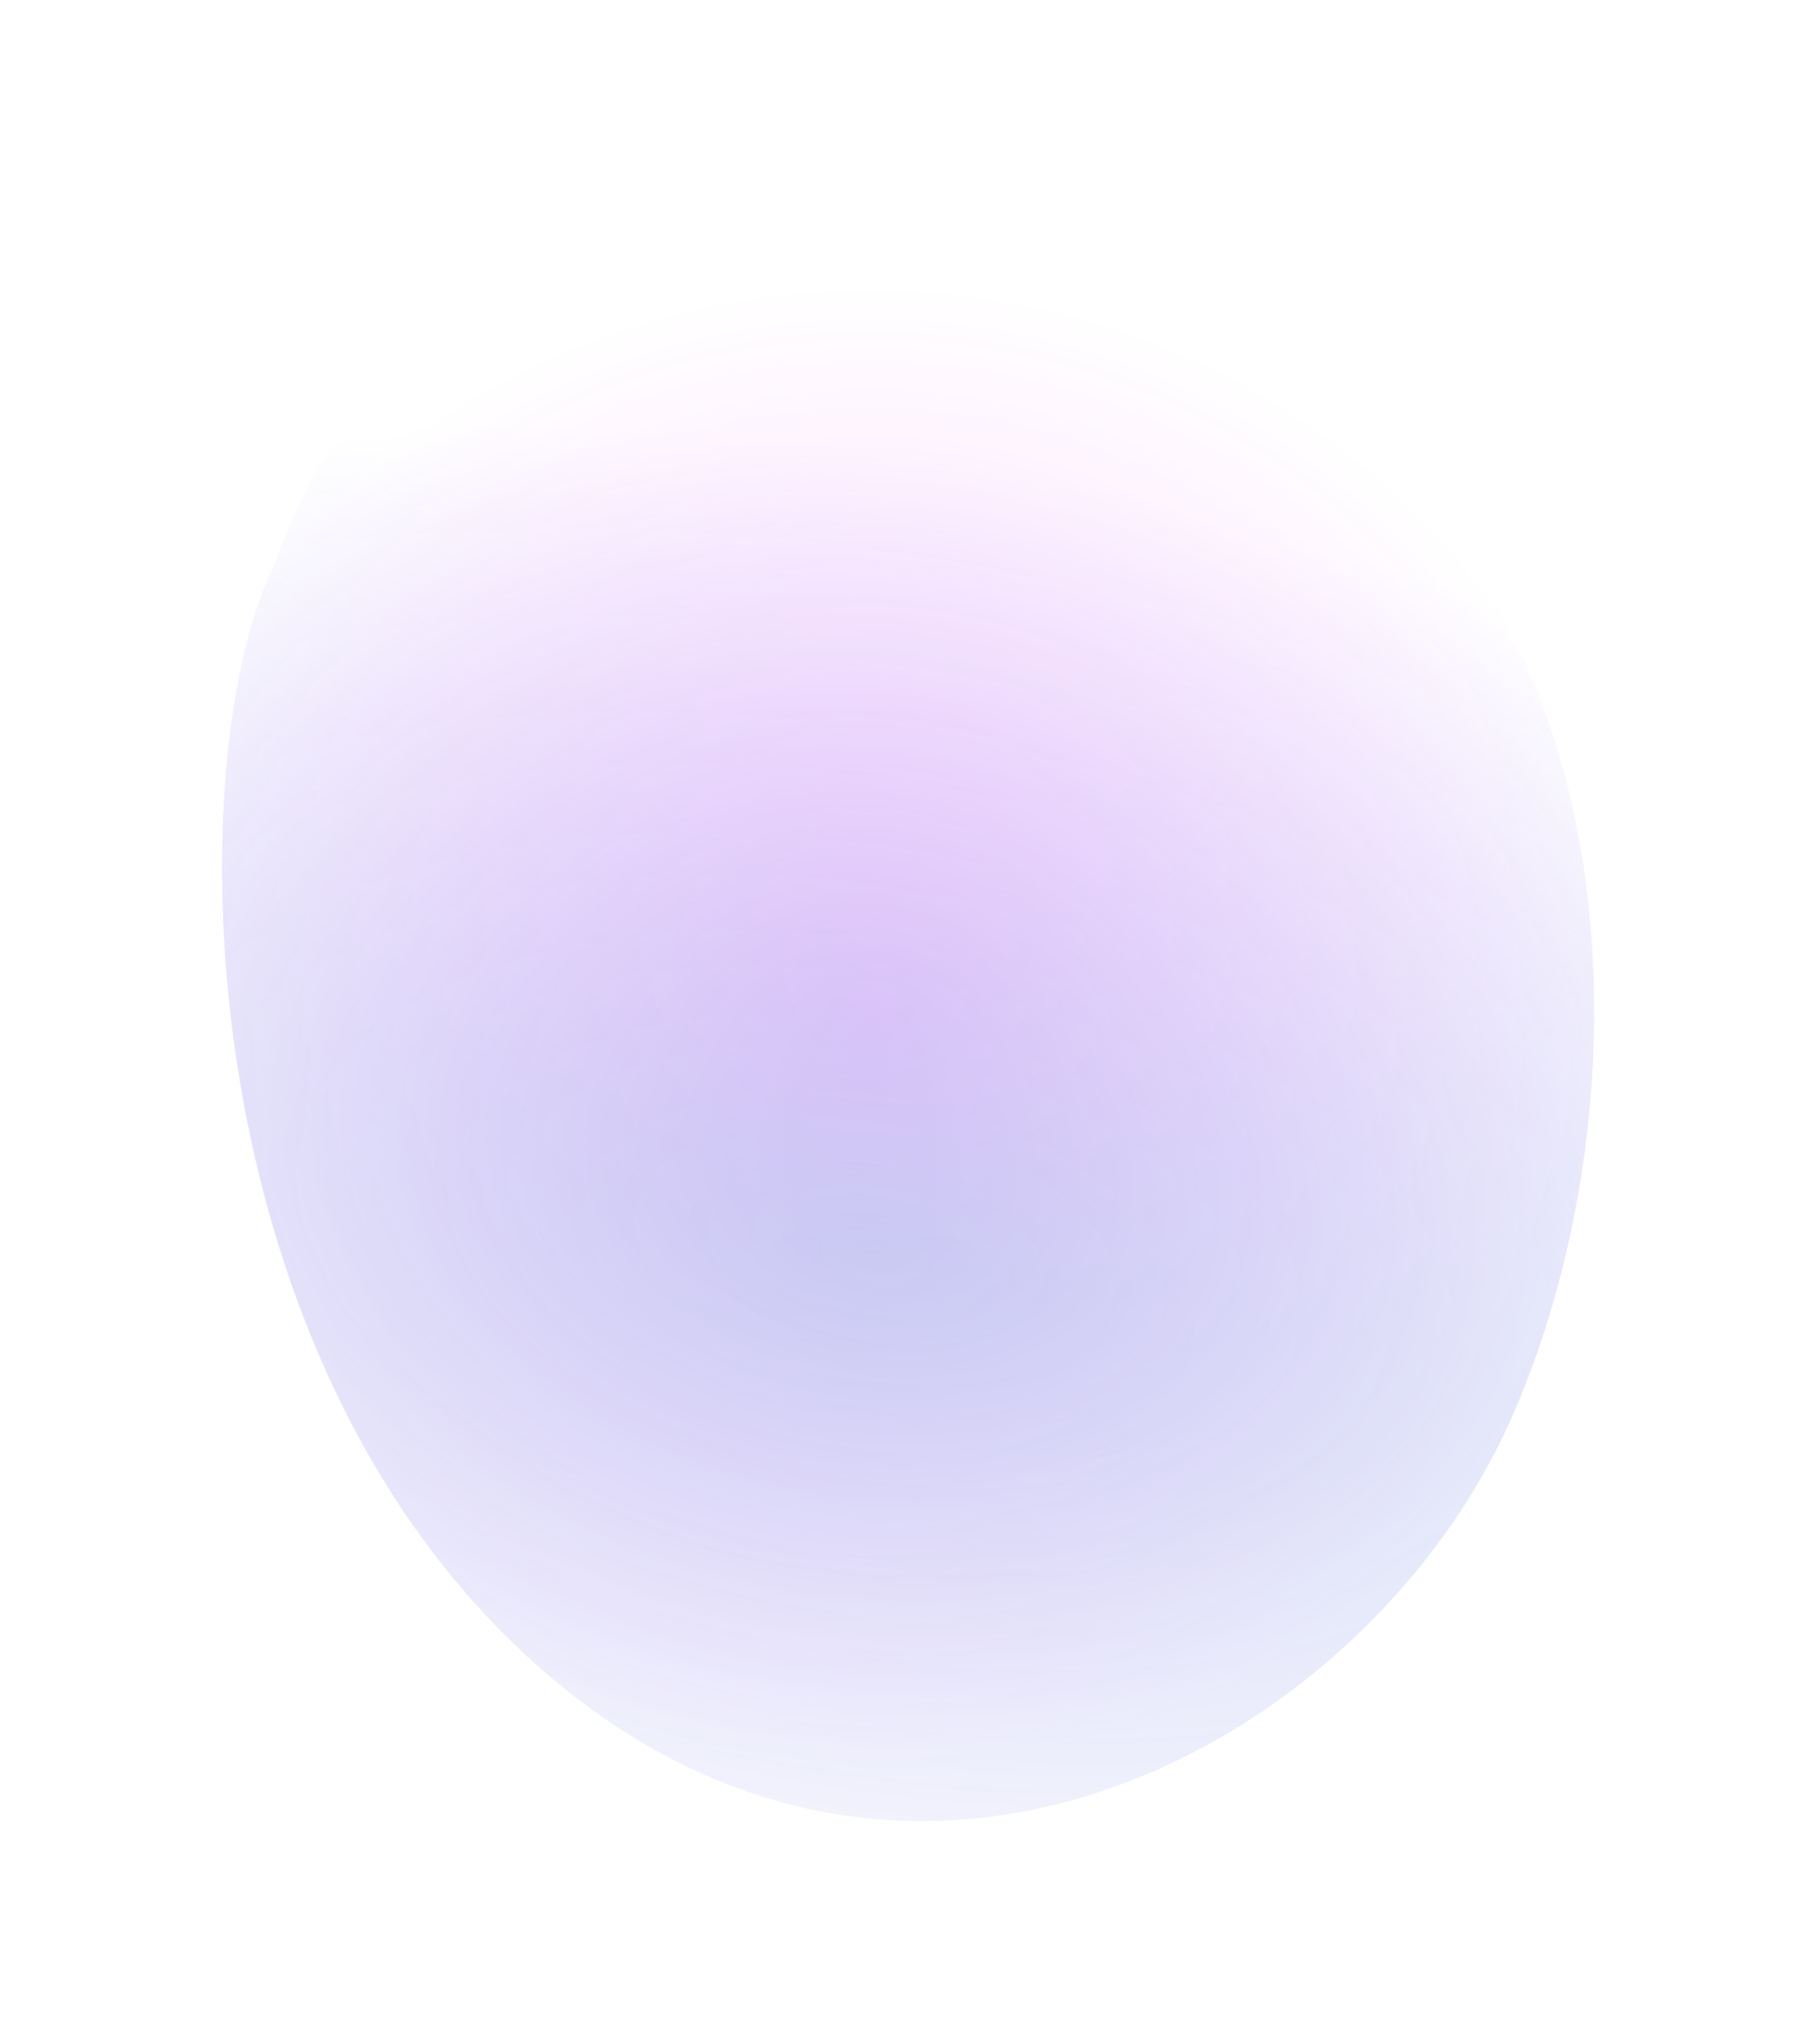 <svg width="1230" height="1384" viewBox="0 0 1230 1384" fill="none" xmlns="http://www.w3.org/2000/svg">
<g opacity="0.4" filter="url(#filter0_f_1015_3819)">
<path d="M357.075 1121.58C122.061 905.215 123.982 505.097 185.488 383.413C289.264 98.809 539.178 107.722 824.447 236.427C1109.72 365.133 1122.42 734.249 1024.7 958.063C926.984 1181.88 611.647 1355.95 357.075 1121.58Z" fill="url(#paint0_radial_1015_3819)" fill-opacity="0.5"/>
<path d="M357.075 1121.58C122.061 905.215 123.982 505.097 185.488 383.413C289.264 98.809 539.178 107.722 824.447 236.427C1109.72 365.133 1122.42 734.249 1024.7 958.063C926.984 1181.88 611.647 1355.95 357.075 1121.58Z" fill="url(#paint1_radial_1015_3819)" fill-opacity="0.5"/>
</g>
<defs>
<filter id="filter0_f_1015_3819" x="0.385" y="0.498" width="1229.39" height="1382.6" filterUnits="userSpaceOnUse" color-interpolation-filters="sRGB">
<feFlood flood-opacity="0" result="BackgroundImageFix"/>
<feBlend mode="normal" in="SourceGraphic" in2="BackgroundImageFix" result="shape"/>
<feGaussianBlur stdDeviation="75" result="effect1_foregroundBlur_1015_3819"/>
</filter>
<radialGradient id="paint0_radial_1015_3819" cx="0" cy="0" r="1" gradientUnits="userSpaceOnUse" gradientTransform="translate(589.877 694.646) rotate(0.532) scale(516.753 507.359)">
<stop stop-color="#DB00FF"/>
<stop offset="1" stop-color="#DB00FF" stop-opacity="0"/>
</radialGradient>
<radialGradient id="paint1_radial_1015_3819" cx="0" cy="0" r="1" gradientUnits="userSpaceOnUse" gradientTransform="translate(594.448 848.022) rotate(100.24) scale(538.101 1018.38)">
<stop stop-color="#004EC4"/>
<stop offset="1" stop-color="#2E10E5" stop-opacity="0"/>
</radialGradient>
</defs>
</svg>
